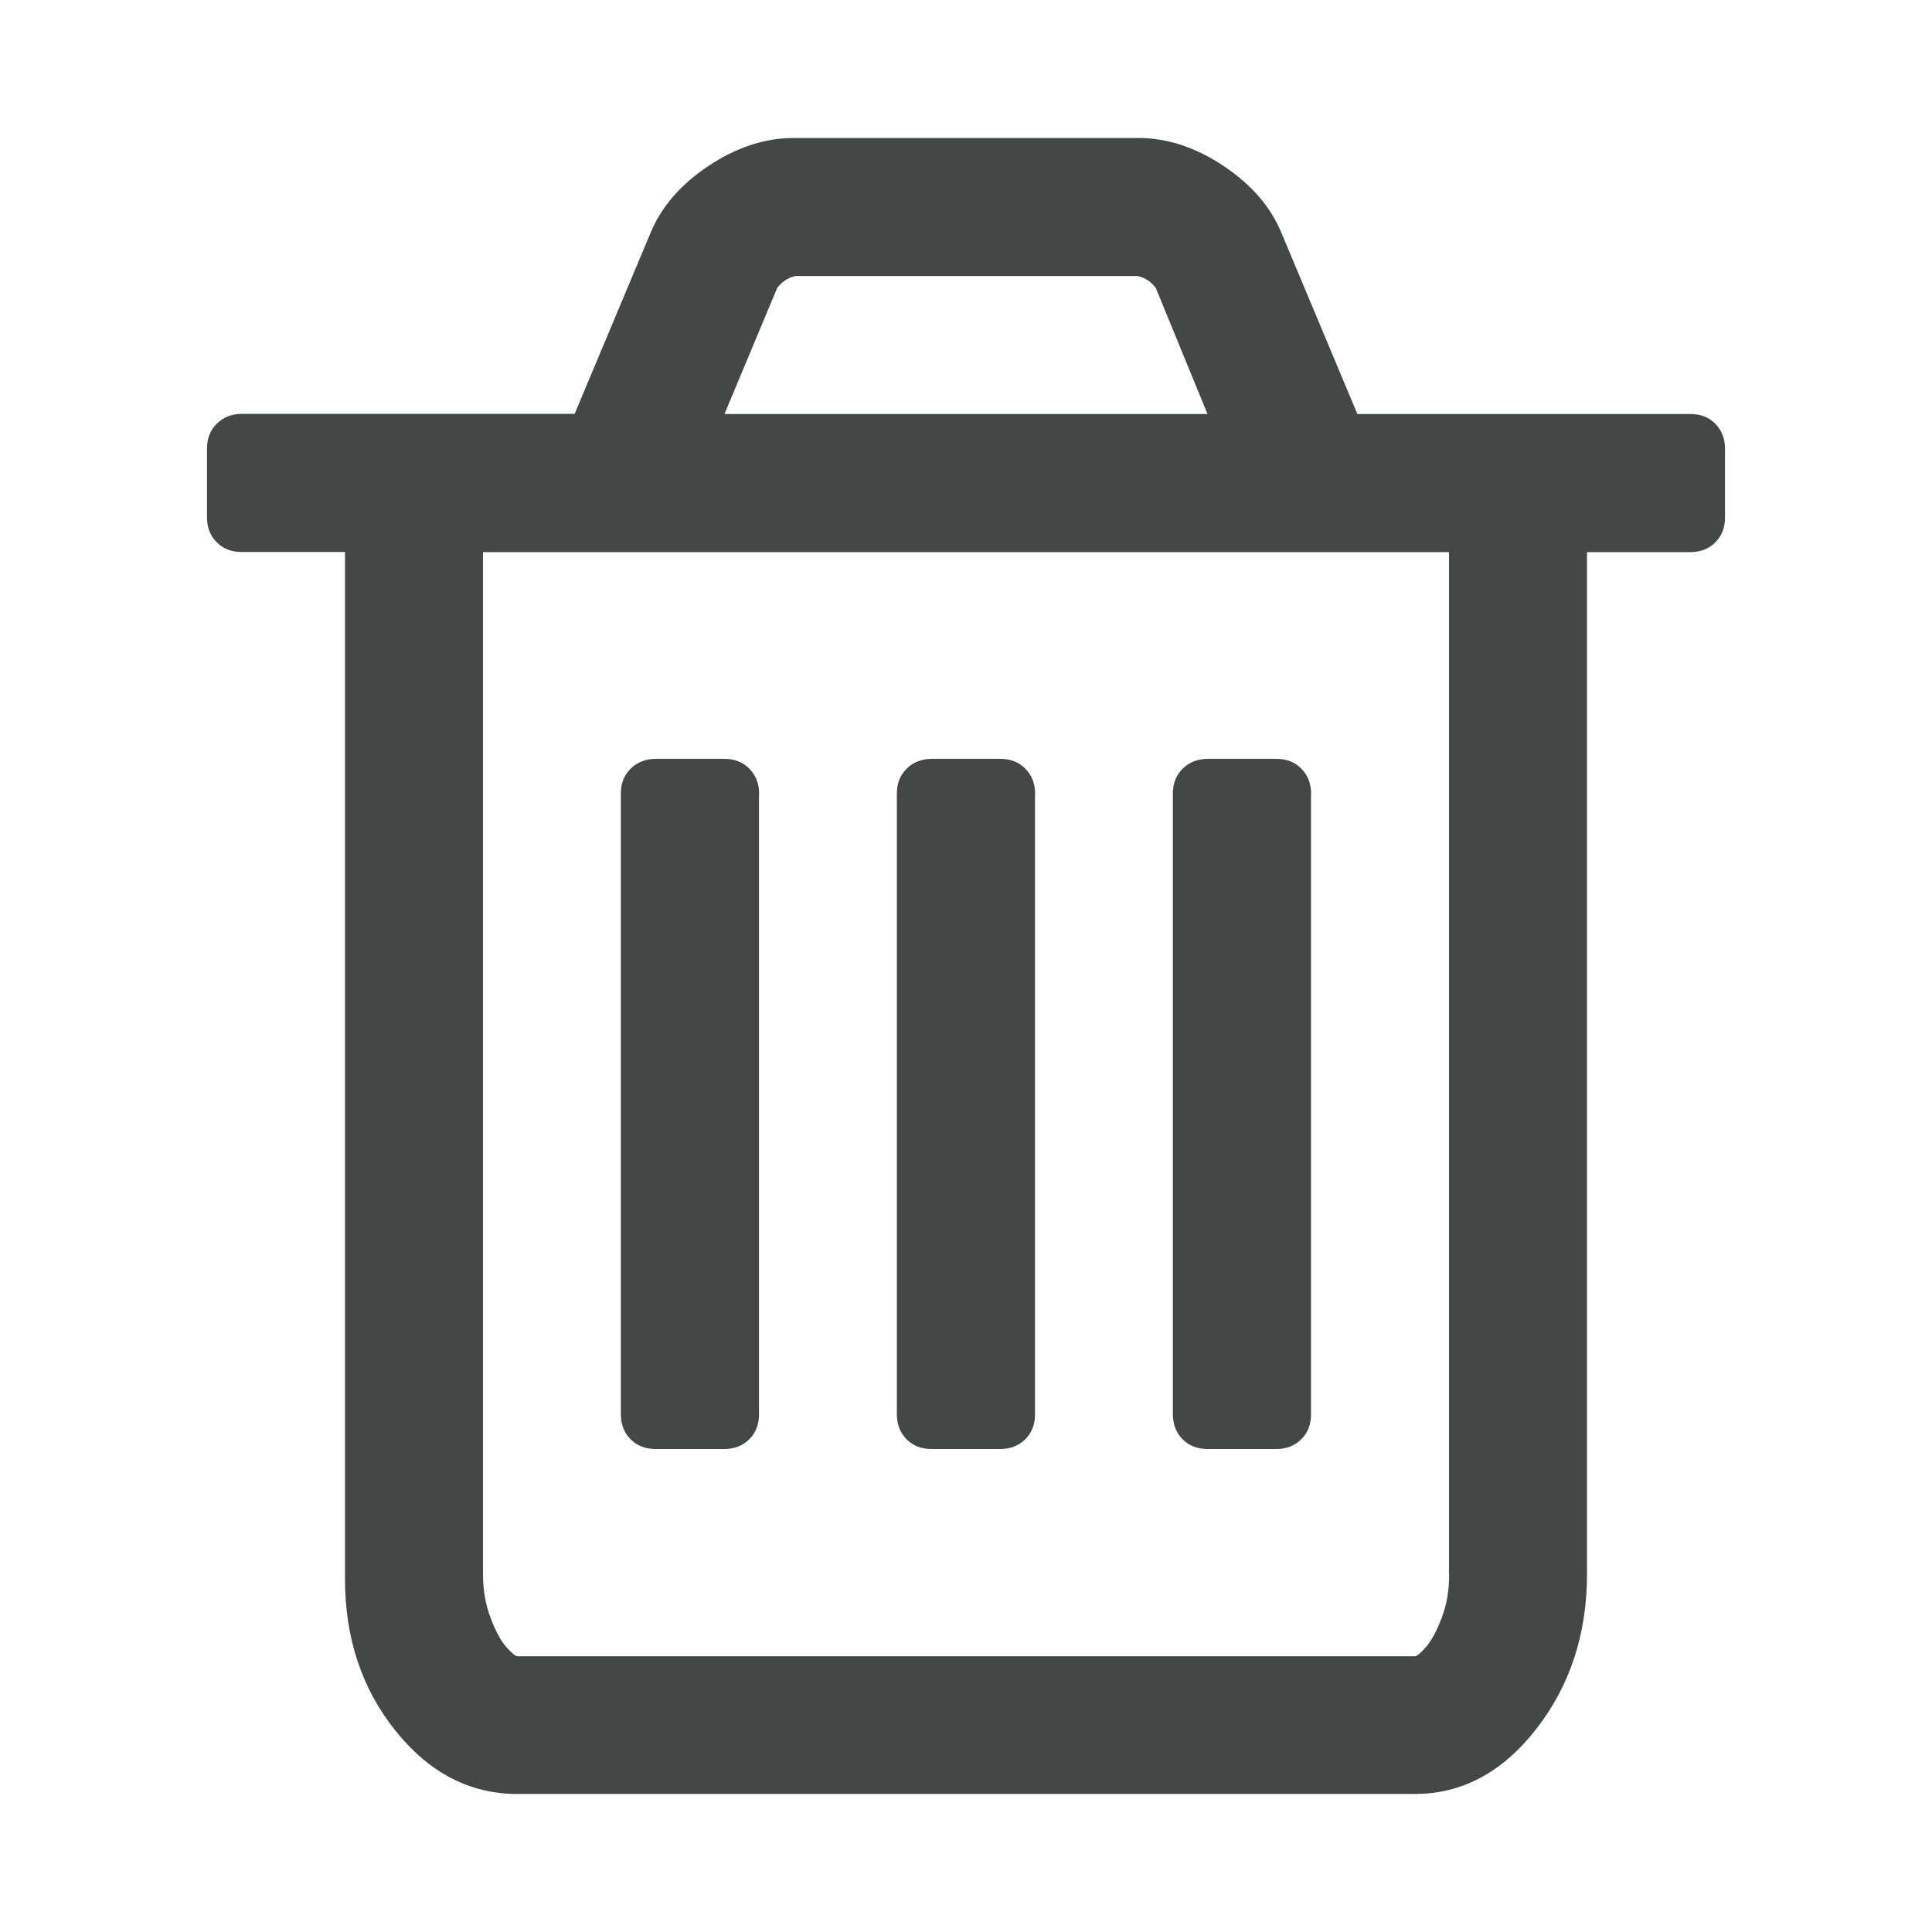 <!DOCTYPE svg PUBLIC "-//W3C//DTD SVG 1.1//EN" "http://www.w3.org/Graphics/SVG/1.1/DTD/svg11.dtd">
<!-- Uploaded to: SVG Repo, www.svgrepo.com, Transformed by: SVG Repo Mixer Tools -->
<svg fill="#444746" width="64px" height="64px" viewBox="0 0 14 14" role="img" focusable="false" aria-hidden="true" xmlns="http://www.w3.org/2000/svg">
<g id="SVGRepo_bgCarrier" stroke-width="0"/>
<g id="SVGRepo_tracerCarrier" stroke-linecap="round" stroke-linejoin="round"/>
<g id="SVGRepo_iconCarrier">
<path d="m 5.5,5.75 v 4.5 q 0,0.11 -0.071,0.18 -0.071,0.07 -0.18,0.07 H 4.75 q -0.11,0 -0.18,-0.07 -0.07,-0.07 -0.071,-0.18 V 5.75 q 0,-0.11 0.071,-0.18 0.071,-0.07 0.18,-0.071 h 0.5 q 0.11,0 0.18,0.071 0.07,0.071 0.071,0.18 z m 2,0 v 4.5 q 0,0.11 -0.071,0.18 -0.071,0.07 -0.18,0.07 H 6.75 q -0.11,0 -0.18,-0.07 -0.07,-0.07 -0.071,-0.18 V 5.75 q 0,-0.11 0.071,-0.18 0.071,-0.07 0.18,-0.071 h 0.5 q 0.11,0 0.18,0.071 0.07,0.071 0.071,0.18 z m 2,0 v 4.5 q 0,0.11 -0.071,0.18 -0.071,0.07 -0.18,0.07 H 8.75 q -0.11,0 -0.18,-0.07 -0.07,-0.07 -0.071,-0.18 V 5.75 q 0,-0.11 0.071,-0.18 0.071,-0.07 0.18,-0.071 H 9.25 q 0.11,0 0.18,0.071 0.07,0.071 0.071,0.18 z M 10.5,11.407 V 4.001 H 3.5 v 7.406 q 0,0.172 0.055,0.317 0.055,0.145 0.114,0.211 0.059,0.067 0.082,0.067 h 6.5 q 0.024,0 0.082,-0.067 0.059,-0.067 0.114,-0.211 0.055,-0.145 0.054,-0.317 z M 5.25,3 H 8.75 L 8.375,2.086 Q 8.321,2.016 8.242,2 H 5.765 q -0.078,0.016 -0.133,0.086 z m 7.25,0.25 v 0.5 q 0,0.11 -0.07,0.18 -0.07,0.07 -0.18,0.071 h -0.75 v 7.406 q 0,0.649 -0.367,1.121 Q 10.766,13 10.25,13 H 3.75 Q 3.234,13 2.867,12.543 2.499,12.086 2.5,11.437 V 4 H 1.75 q -0.11,0 -0.18,-0.071 Q 1.5,3.859 1.5,3.75 V 3.25 q 0,-0.11 0.071,-0.18 0.071,-0.07 0.18,-0.071 H 4.164 L 4.711,1.695 Q 4.828,1.406 5.133,1.203 5.438,1 5.75,1 H 8.25 Q 8.563,1 8.867,1.203 9.172,1.406 9.289,1.695 l 0.547,1.305 h 2.414 q 0.11,0 0.18,0.071 0.07,0.071 0.07,0.18 z"/>
</g>
</svg>
